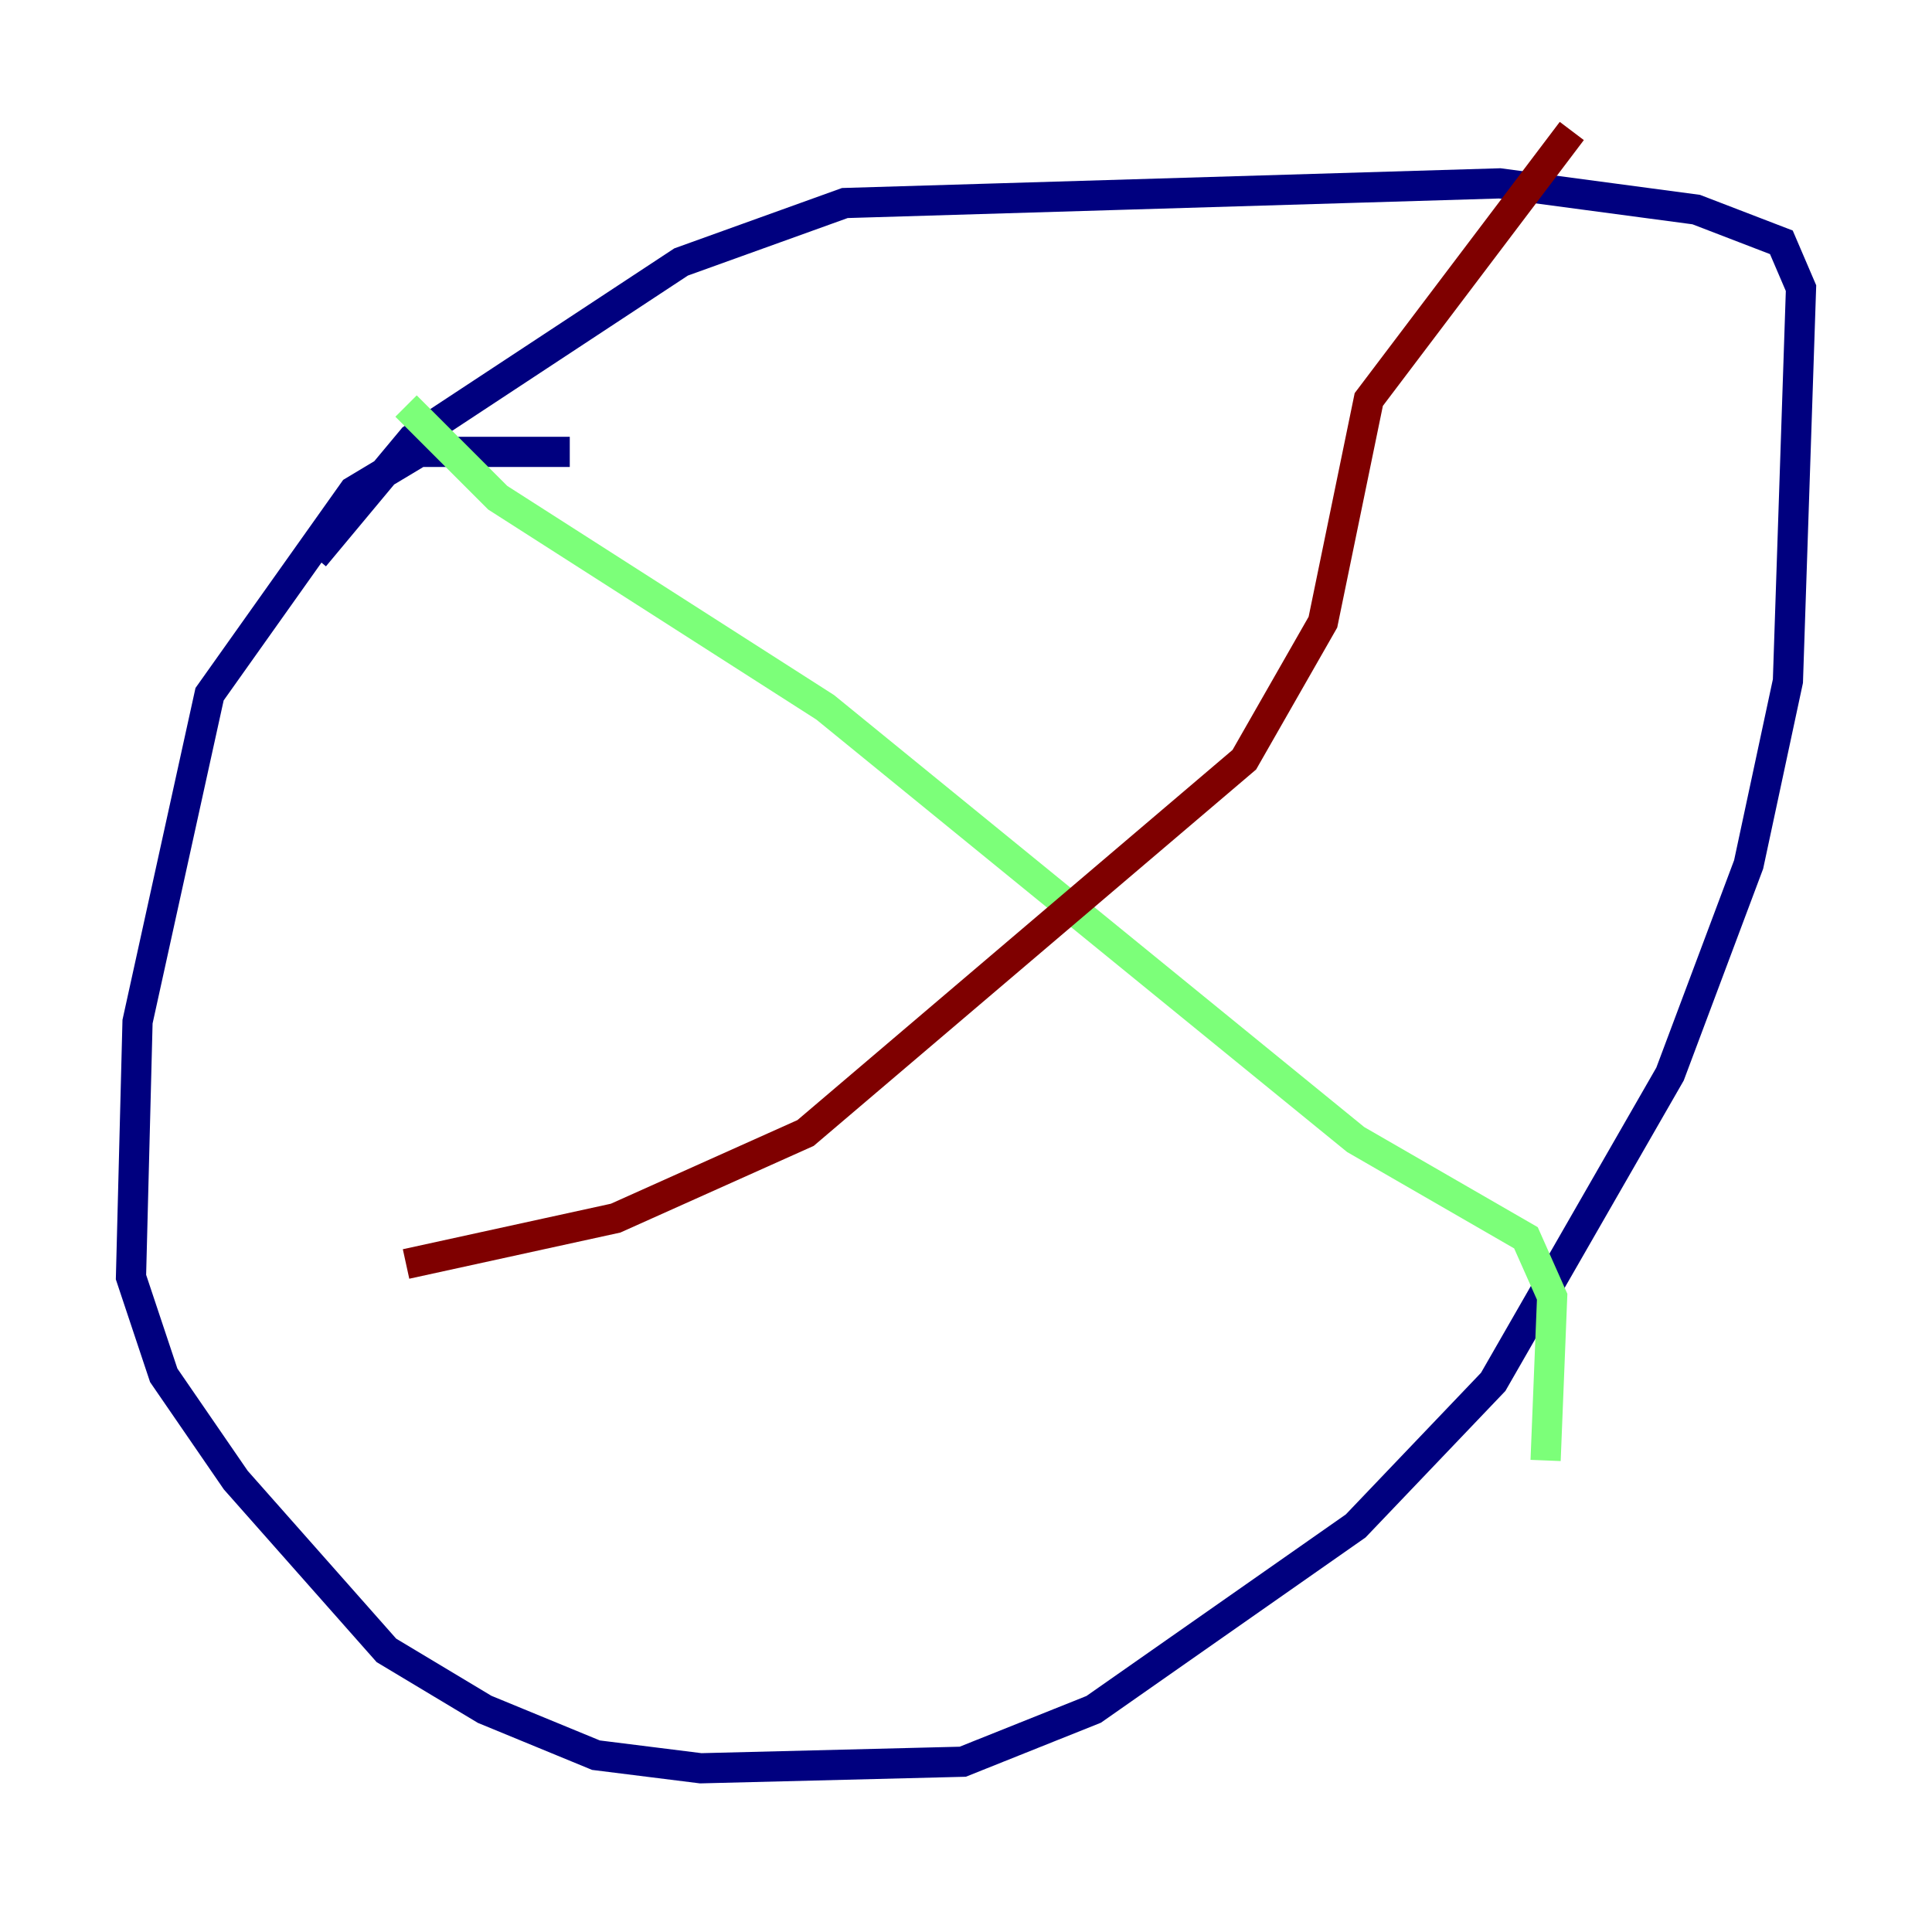 <?xml version="1.0" encoding="utf-8" ?>
<svg baseProfile="tiny" height="128" version="1.2" viewBox="0,0,128,128" width="128" xmlns="http://www.w3.org/2000/svg" xmlns:ev="http://www.w3.org/2001/xml-events" xmlns:xlink="http://www.w3.org/1999/xlink"><defs /><polyline fill="none" points="37.749,29.939 27.77,29.939 23.43,32.542 13.885,45.993 9.112,67.688 8.678,84.61 10.848,91.119 15.62,98.061 25.6,109.342 32.108,113.248 39.485,116.285 46.427,117.153 63.783,116.719 72.461,113.248 89.817,101.098 98.929,91.552 110.644,71.159 115.851,57.275 118.454,45.125 119.322,19.091 118.02,16.054 112.38,13.885 99.363,12.149 55.973,13.451 45.125,17.356 27.336,29.071 20.827,36.881" stroke="#00007f" stroke-width="2" /><polyline fill="none" points="26.902,26.902 32.976,32.976 54.671,46.861 89.817,75.498 101.098,82.007 102.834,85.912 102.4,96.759" stroke="#7cff79" stroke-width="2" /><polyline fill="none" points="104.136,8.678 90.685,26.468 87.647,41.22 82.441,50.332 53.37,75.064 40.786,80.705 26.902,83.742" stroke="#7f0000" stroke-width="2" /></svg>